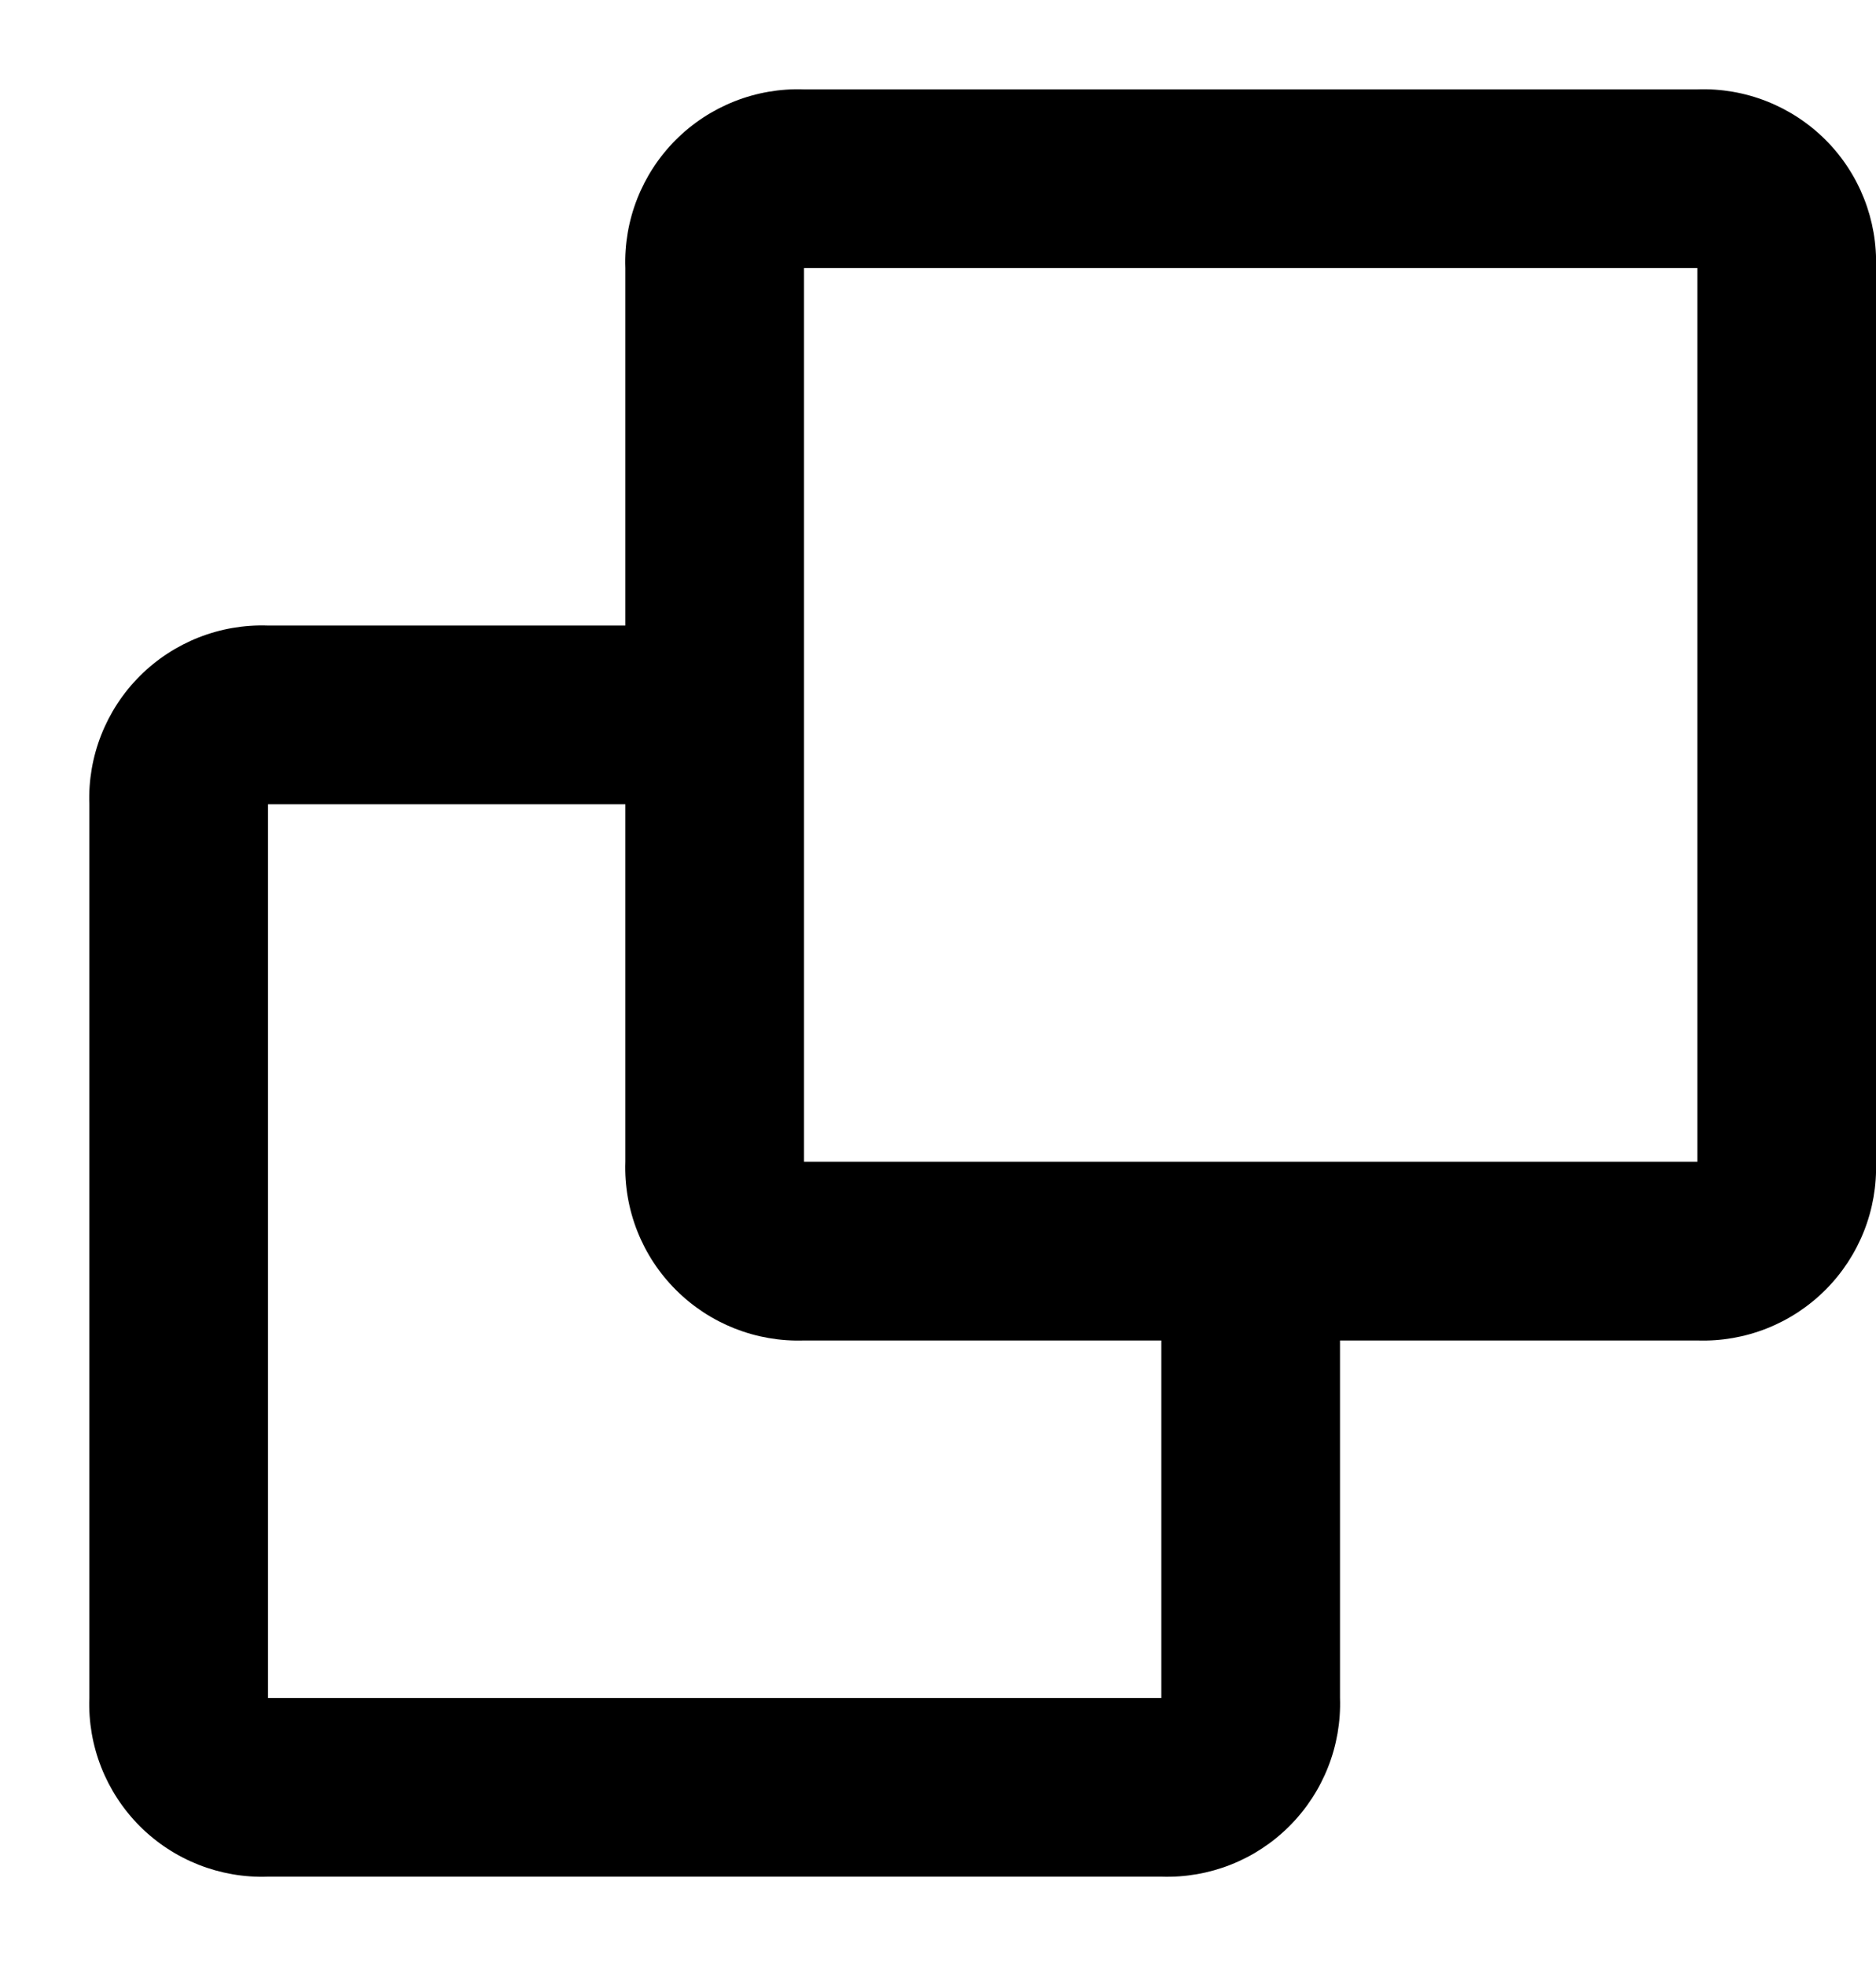<svg width="21" height="22" viewBox="0 0 21 22" fill="none" xmlns="http://www.w3.org/2000/svg">
<path d="M13 21H3C2.464 21.019 1.944 20.814 1.565 20.435C1.186 20.055 0.981 19.536 1 19V9C0.981 8.464 1.186 7.944 1.565 7.565C1.944 7.186 2.464 6.981 3 7H7V3C6.981 2.464 7.186 1.944 7.565 1.565C7.944 1.186 8.464 0.981 9 1H19C19.536 0.981 20.055 1.186 20.435 1.565C20.814 1.944 21.019 2.464 21 3V13C21.018 13.536 20.813 14.055 20.434 14.434C20.055 14.813 19.536 15.018 19 15H15V19C15.018 19.536 14.813 20.055 14.434 20.434C14.055 20.814 13.536 21.018 13 21ZM3 9V19H13V15H9C8.464 15.018 7.945 14.813 7.566 14.434C7.186 14.055 6.982 13.536 7 13V9H3ZM9 3V13H19V3H9Z" fill="black"/>
</svg>
